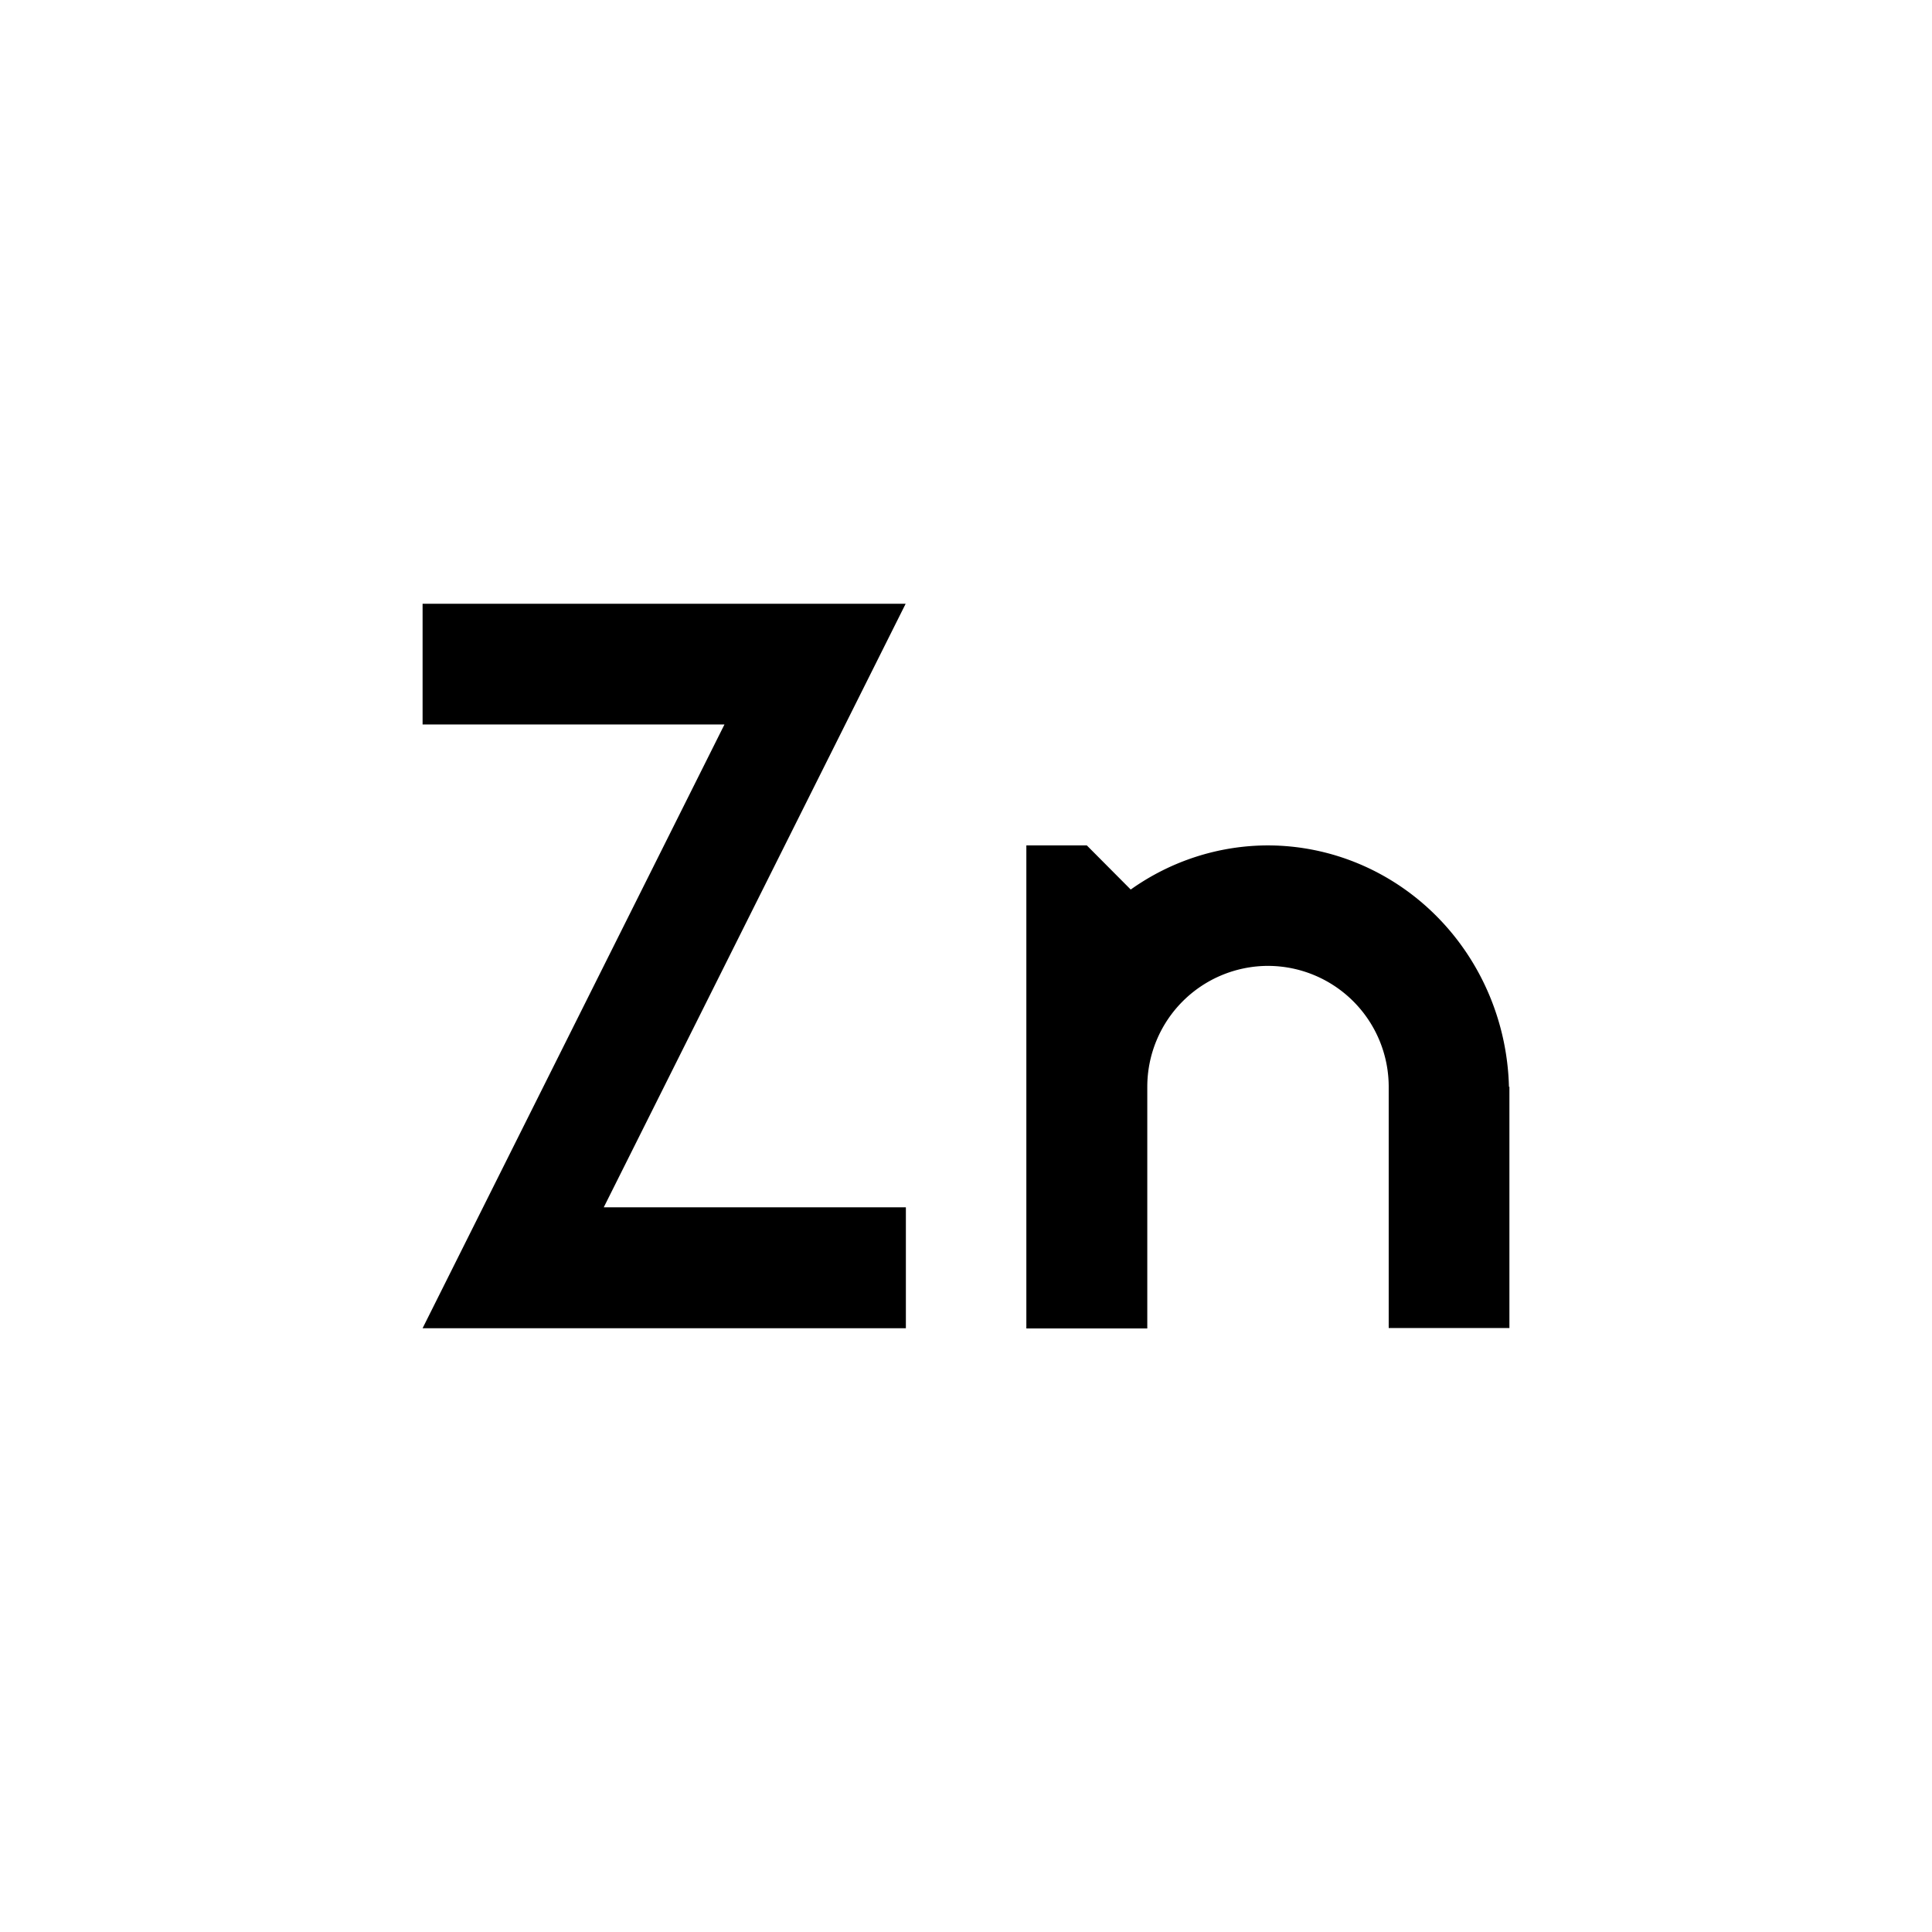 <svg width="32" height="32" viewBox="0 0 8.467 8.467" xmlns="http://www.w3.org/2000/svg"><path style="fill:#000;fill-opacity:1;stroke:none;stroke-width:.309" d="M6.615 5.82V4.763h-.002a1.058 1.086 0 0 0-1.057-1.058 1.058 1.086 0 0 0-.6.193h-.001l-.192-.193h-.265v2.117h.53V4.763a.53.53 0 0 1 .528-.53.53.53 0 0 1 .53.53V5.82z"/><path style="fill:#000;fill-opacity:1;stroke:none;stroke-width:.265px;stroke-linecap:butt;stroke-linejoin:miter;stroke-opacity:1" d="M1.852 2.646v.529h1.323L1.852 5.821H3.97v-.53H2.646l1.323-2.645Z"/></svg>